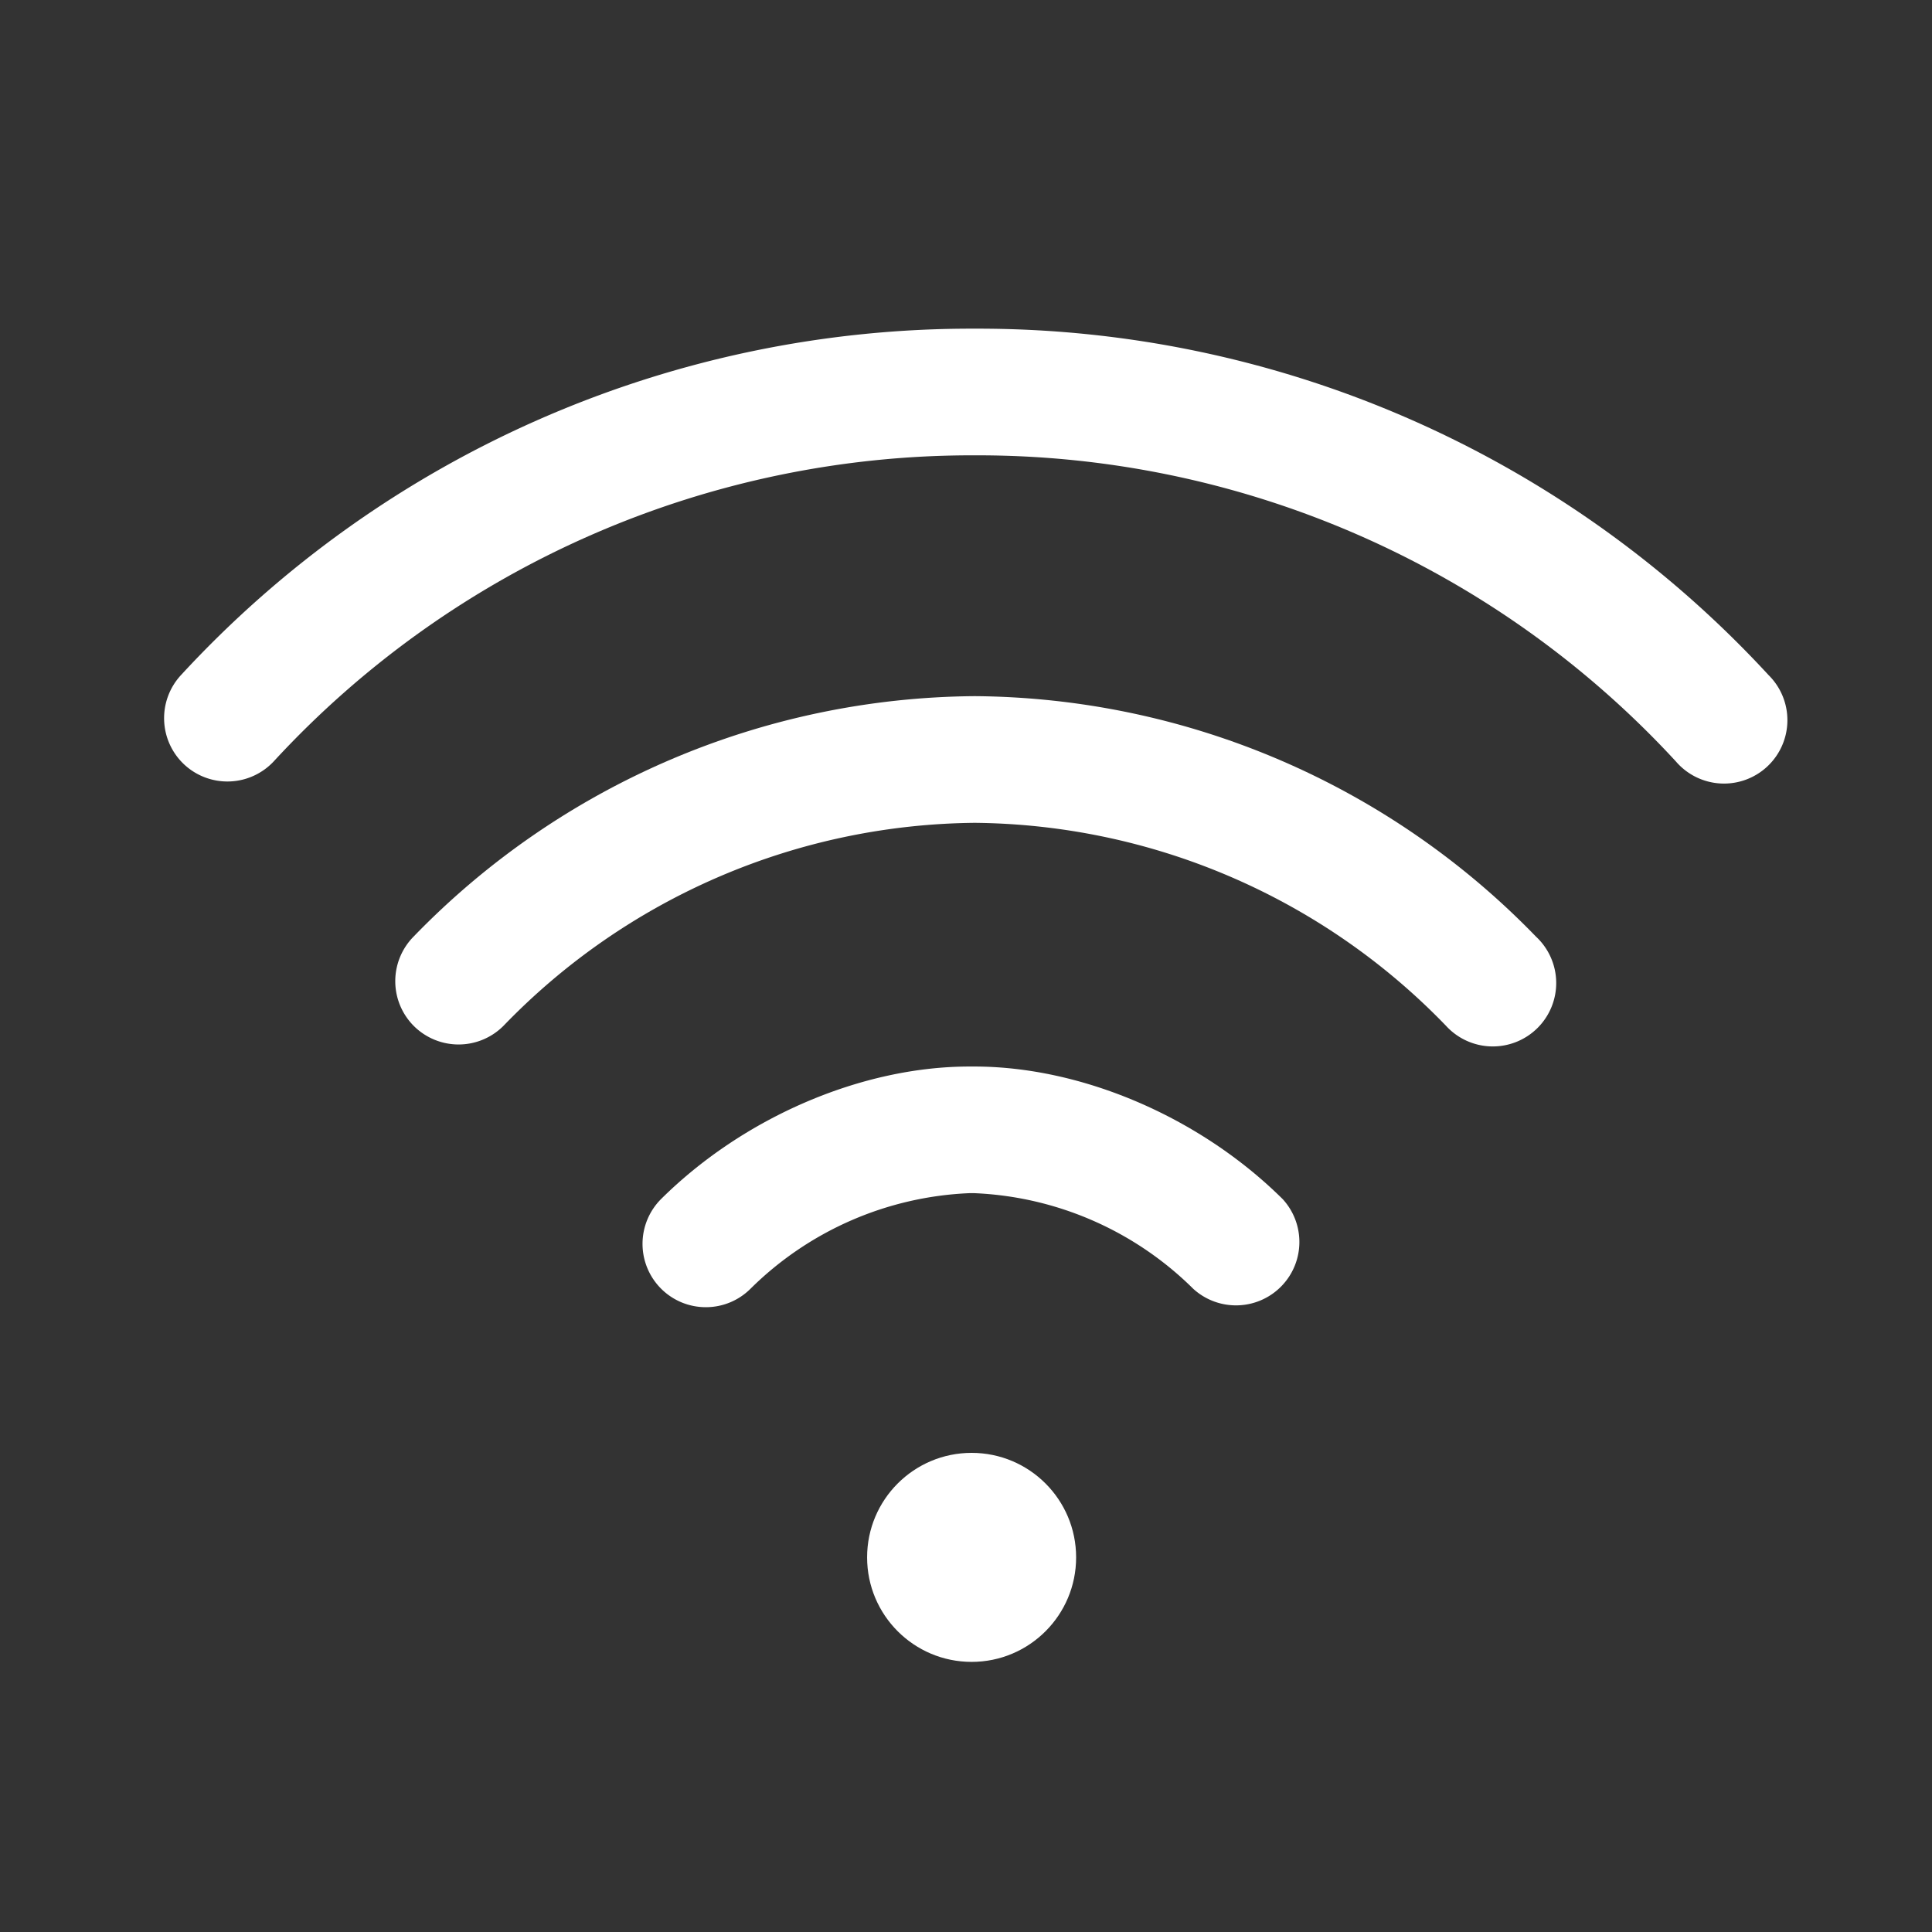 <svg xmlns="http://www.w3.org/2000/svg" xmlns:xlink="http://www.w3.org/1999/xlink" width="128" height="128" viewBox="0 0 128 128"><rect x="0" y="0" width="128" height="128" fill="#333333" stroke="none"/><defs><style>.a{fill:none;}.b{clip-path:url(#a);}.c{fill:#fff;}</style><clipPath id="a"><rect class="a" width="128" height="128" transform="translate(-47.471 49.112)"/></clipPath></defs><g transform="translate(47.471 -49.112)"><g class="b"><circle class="c" cx="6.924" cy="6.924" r="6.924" transform="translate(9.977 145.368)"/><path class="c" d="M69.695,93.832A71.2,71.2,0,0,0,17.11,70.887,71.2,71.2,0,0,0-35.474,93.832a4.2,4.2,0,0,0,.209,5.931,4.2,4.2,0,0,0,5.931-.209A62.889,62.889,0,0,1,17.111,79.279,62.892,62.892,0,0,1,63.556,99.554a4.2,4.2,0,1,0,6.139-5.722Z"/><path class="c" d="M54.287,111.161A52.266,52.266,0,0,0,17.11,95.234a52.26,52.26,0,0,0-37.177,15.927,4.2,4.2,0,0,0,.023,5.935,4.2,4.2,0,0,0,5.934-.024,43.93,43.93,0,0,1,31.22-13.445,43.931,43.931,0,0,1,31.22,13.446,4.2,4.2,0,1,0,5.957-5.912Z"/><path class="c" d="M37.494,128.54c-5.46-5.408-13.285-8.768-20.423-8.768h-.308c-7.139,0-14.965,3.36-20.424,8.768a4.2,4.2,0,0,0-.027,5.934,4.184,4.184,0,0,0,2.981,1.243A4.181,4.181,0,0,0,2.246,134.5a21.914,21.914,0,0,1,14.517-6.338h.308A21.913,21.913,0,0,1,31.587,134.5a4.2,4.2,0,0,0,5.907-5.962Z"/></g></g></svg>
